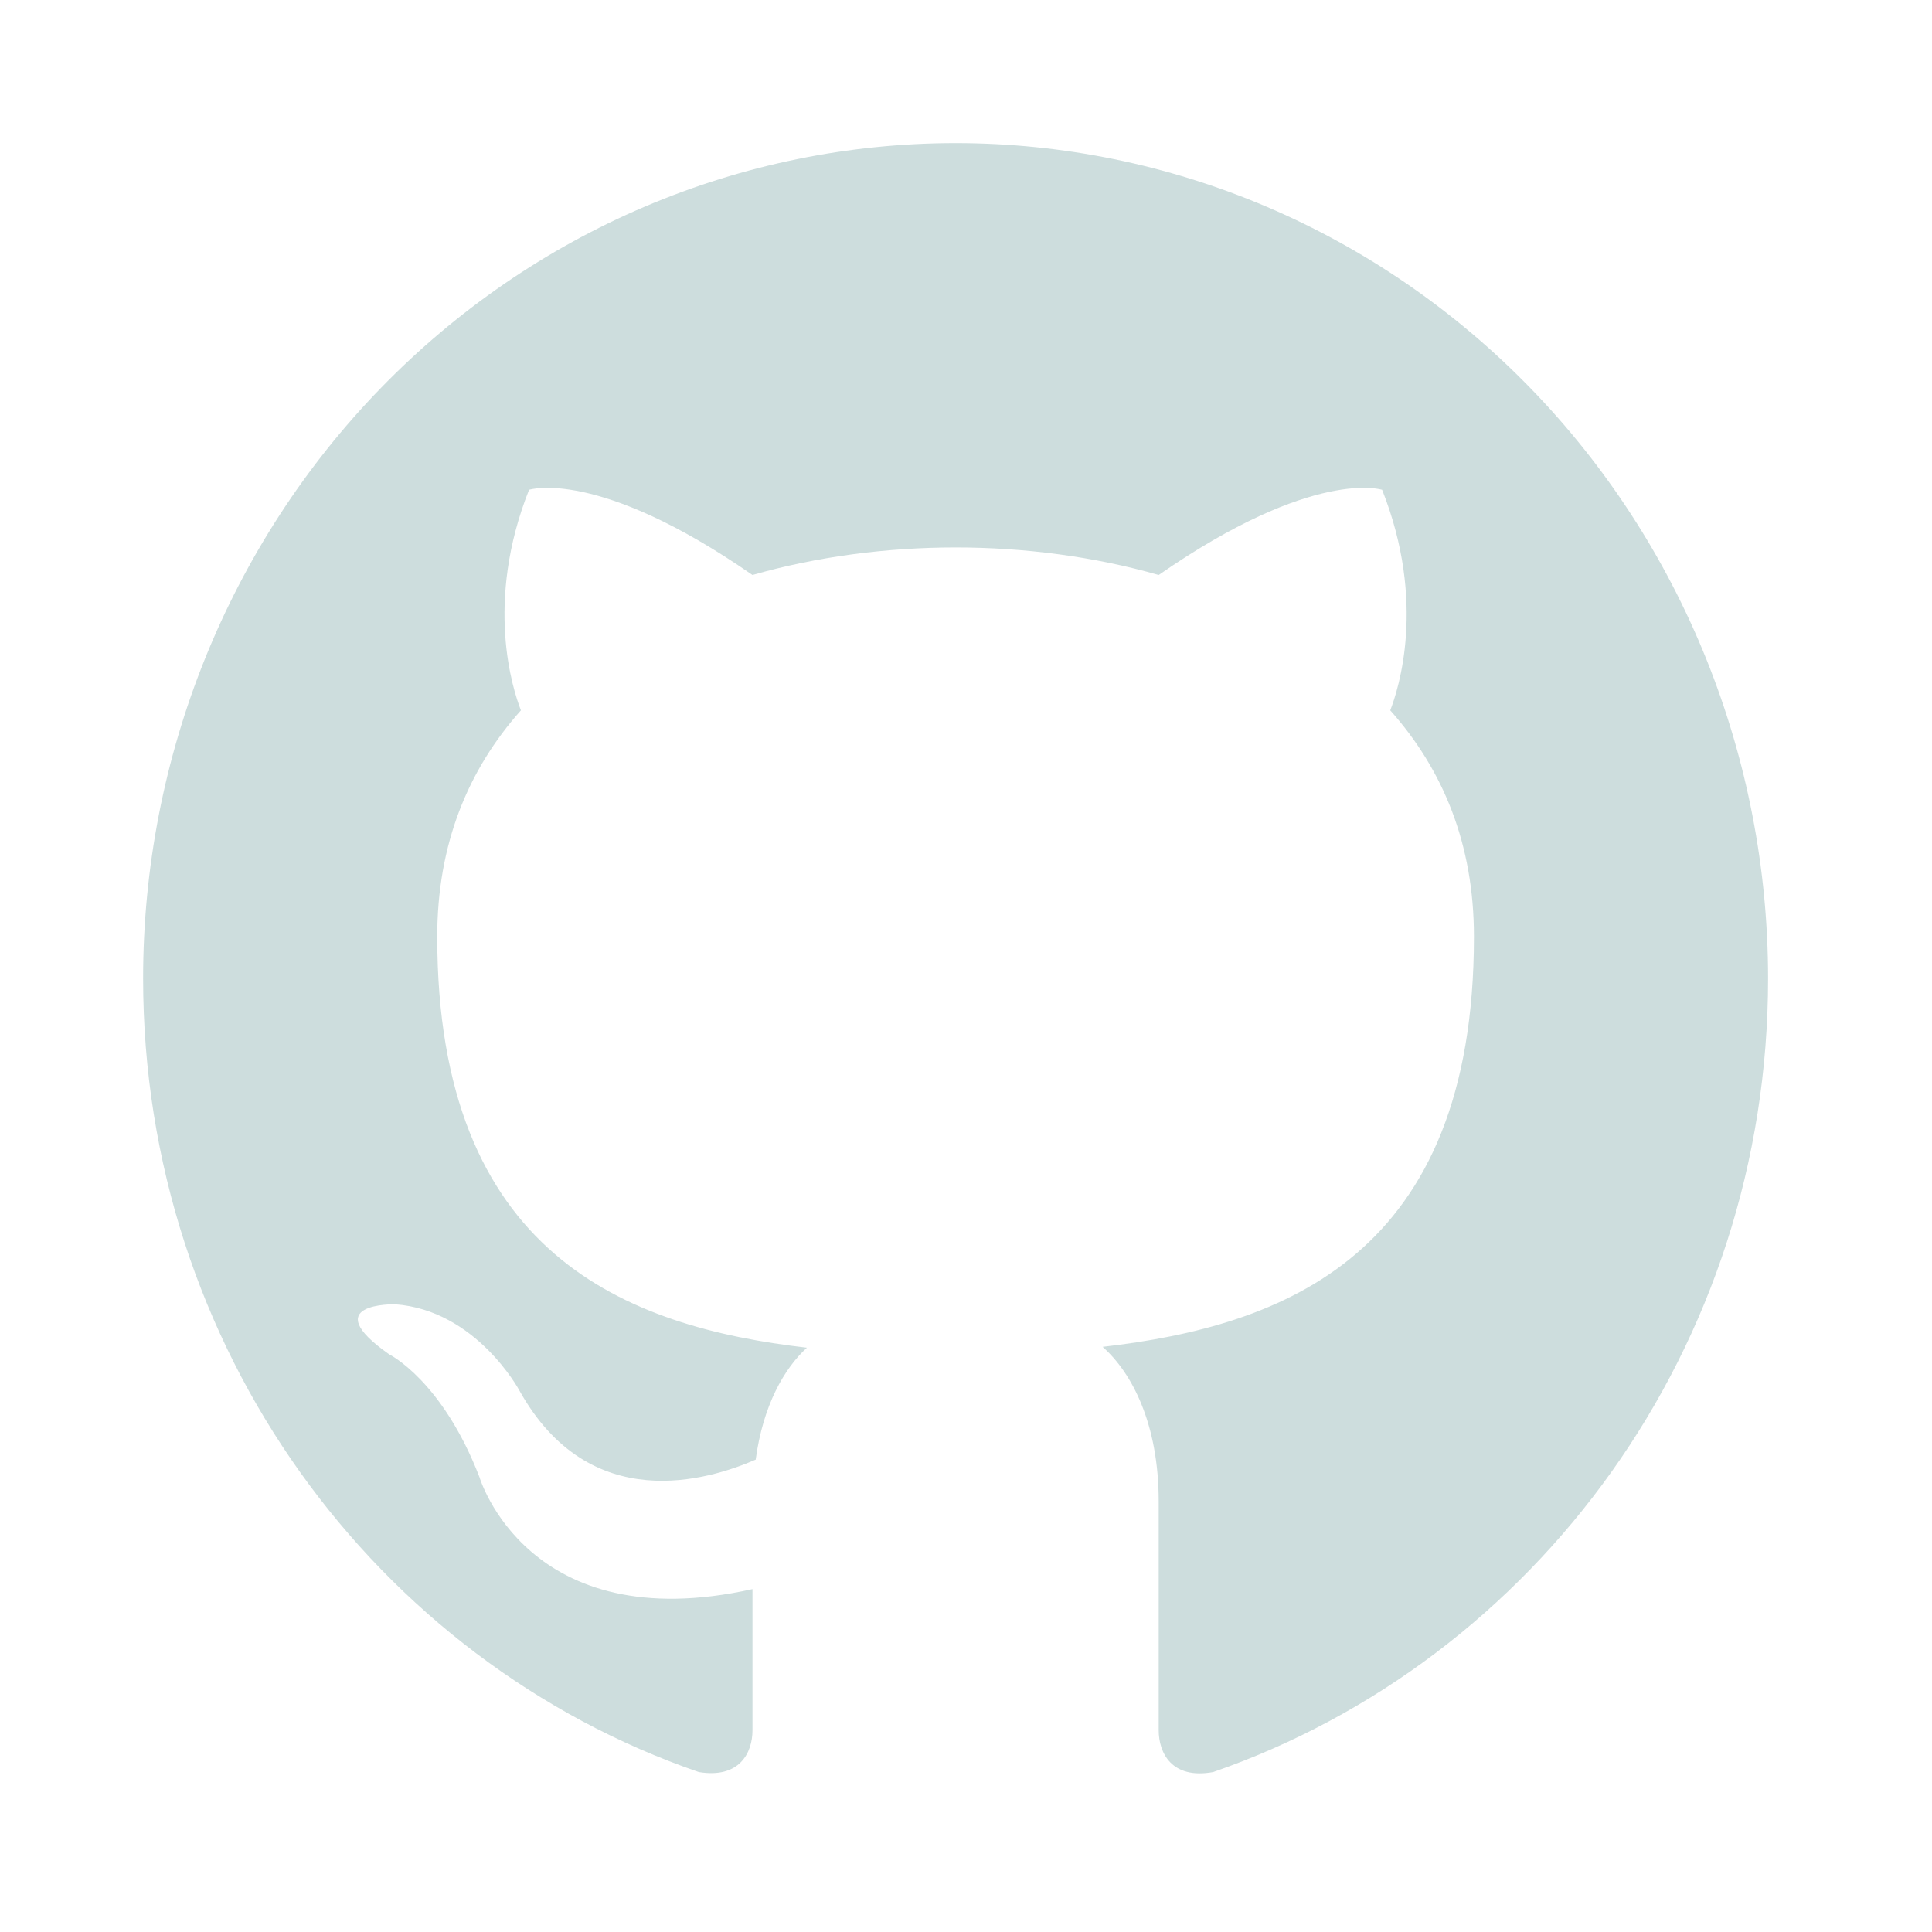 <svg width="54" height="54" viewBox="0 0 54 54" fill="none" xmlns="http://www.w3.org/2000/svg">
<g filter="url(#filter0_d_13_22)">
<path d="M26.709 0C23.727 0 20.774 0.604 18.019 1.777C15.263 2.951 12.76 4.671 10.651 6.839C6.393 11.217 4 17.156 4 23.349C4 33.669 10.518 42.425 19.533 45.53C20.668 45.717 21.032 44.993 21.032 44.362V40.416C14.741 41.818 13.402 37.288 13.402 37.288C12.357 34.579 10.881 33.856 10.881 33.856C8.814 32.408 11.04 32.455 11.04 32.455C13.311 32.618 14.514 34.86 14.514 34.86C16.49 38.409 19.828 37.358 21.122 36.797C21.327 35.28 21.917 34.252 22.553 33.669C17.512 33.085 12.221 31.077 12.221 22.181C12.221 19.59 13.084 17.512 14.56 15.854C14.332 15.27 13.538 12.842 14.787 9.69C14.787 9.69 16.694 9.059 21.032 12.071C22.826 11.558 24.779 11.301 26.709 11.301C28.639 11.301 30.592 11.558 32.386 12.071C36.724 9.059 38.631 9.69 38.631 9.69C39.88 12.842 39.085 15.27 38.858 15.854C40.334 17.512 41.197 19.59 41.197 22.181C41.197 31.1 35.883 33.062 30.819 33.645C31.637 34.369 32.386 35.794 32.386 37.965V44.362C32.386 44.993 32.749 45.74 33.908 45.53C42.923 42.401 49.418 33.669 49.418 23.349C49.418 20.282 48.83 17.246 47.689 14.414C46.548 11.581 44.875 9.007 42.767 6.839C40.658 4.671 38.154 2.951 35.399 1.777C32.644 0.604 29.691 0 26.709 0Z" fill="#CDDDDD"/>
</g>
<defs>
<filter id="filter0_d_13_22" x="0" y="0" width="53.418" height="53.566" filterUnits="userSpaceOnUse" color-interpolation-filters="sRGB">
<feFlood flood-opacity="0" result="BackgroundImageFix"/>
<feColorMatrix in="SourceAlpha" type="matrix" values="0 0 0 0 0 0 0 0 0 0 0 0 0 0 0 0 0 0 127 0" result="hardAlpha"/>
<feOffset dy="4"/>
<feGaussianBlur stdDeviation="2"/>
<feComposite in2="hardAlpha" operator="out"/>
<feColorMatrix type="matrix" values="0 0 0 0 0 0 0 0 0 0 0 0 0 0 0 0 0 0 0.25 0"/>
<feBlend mode="normal" in2="BackgroundImageFix" result="effect1_dropShadow_13_22"/>
<feBlend mode="normal" in="SourceGraphic" in2="effect1_dropShadow_13_22" result="shape"/>
</filter>
</defs>
</svg>
